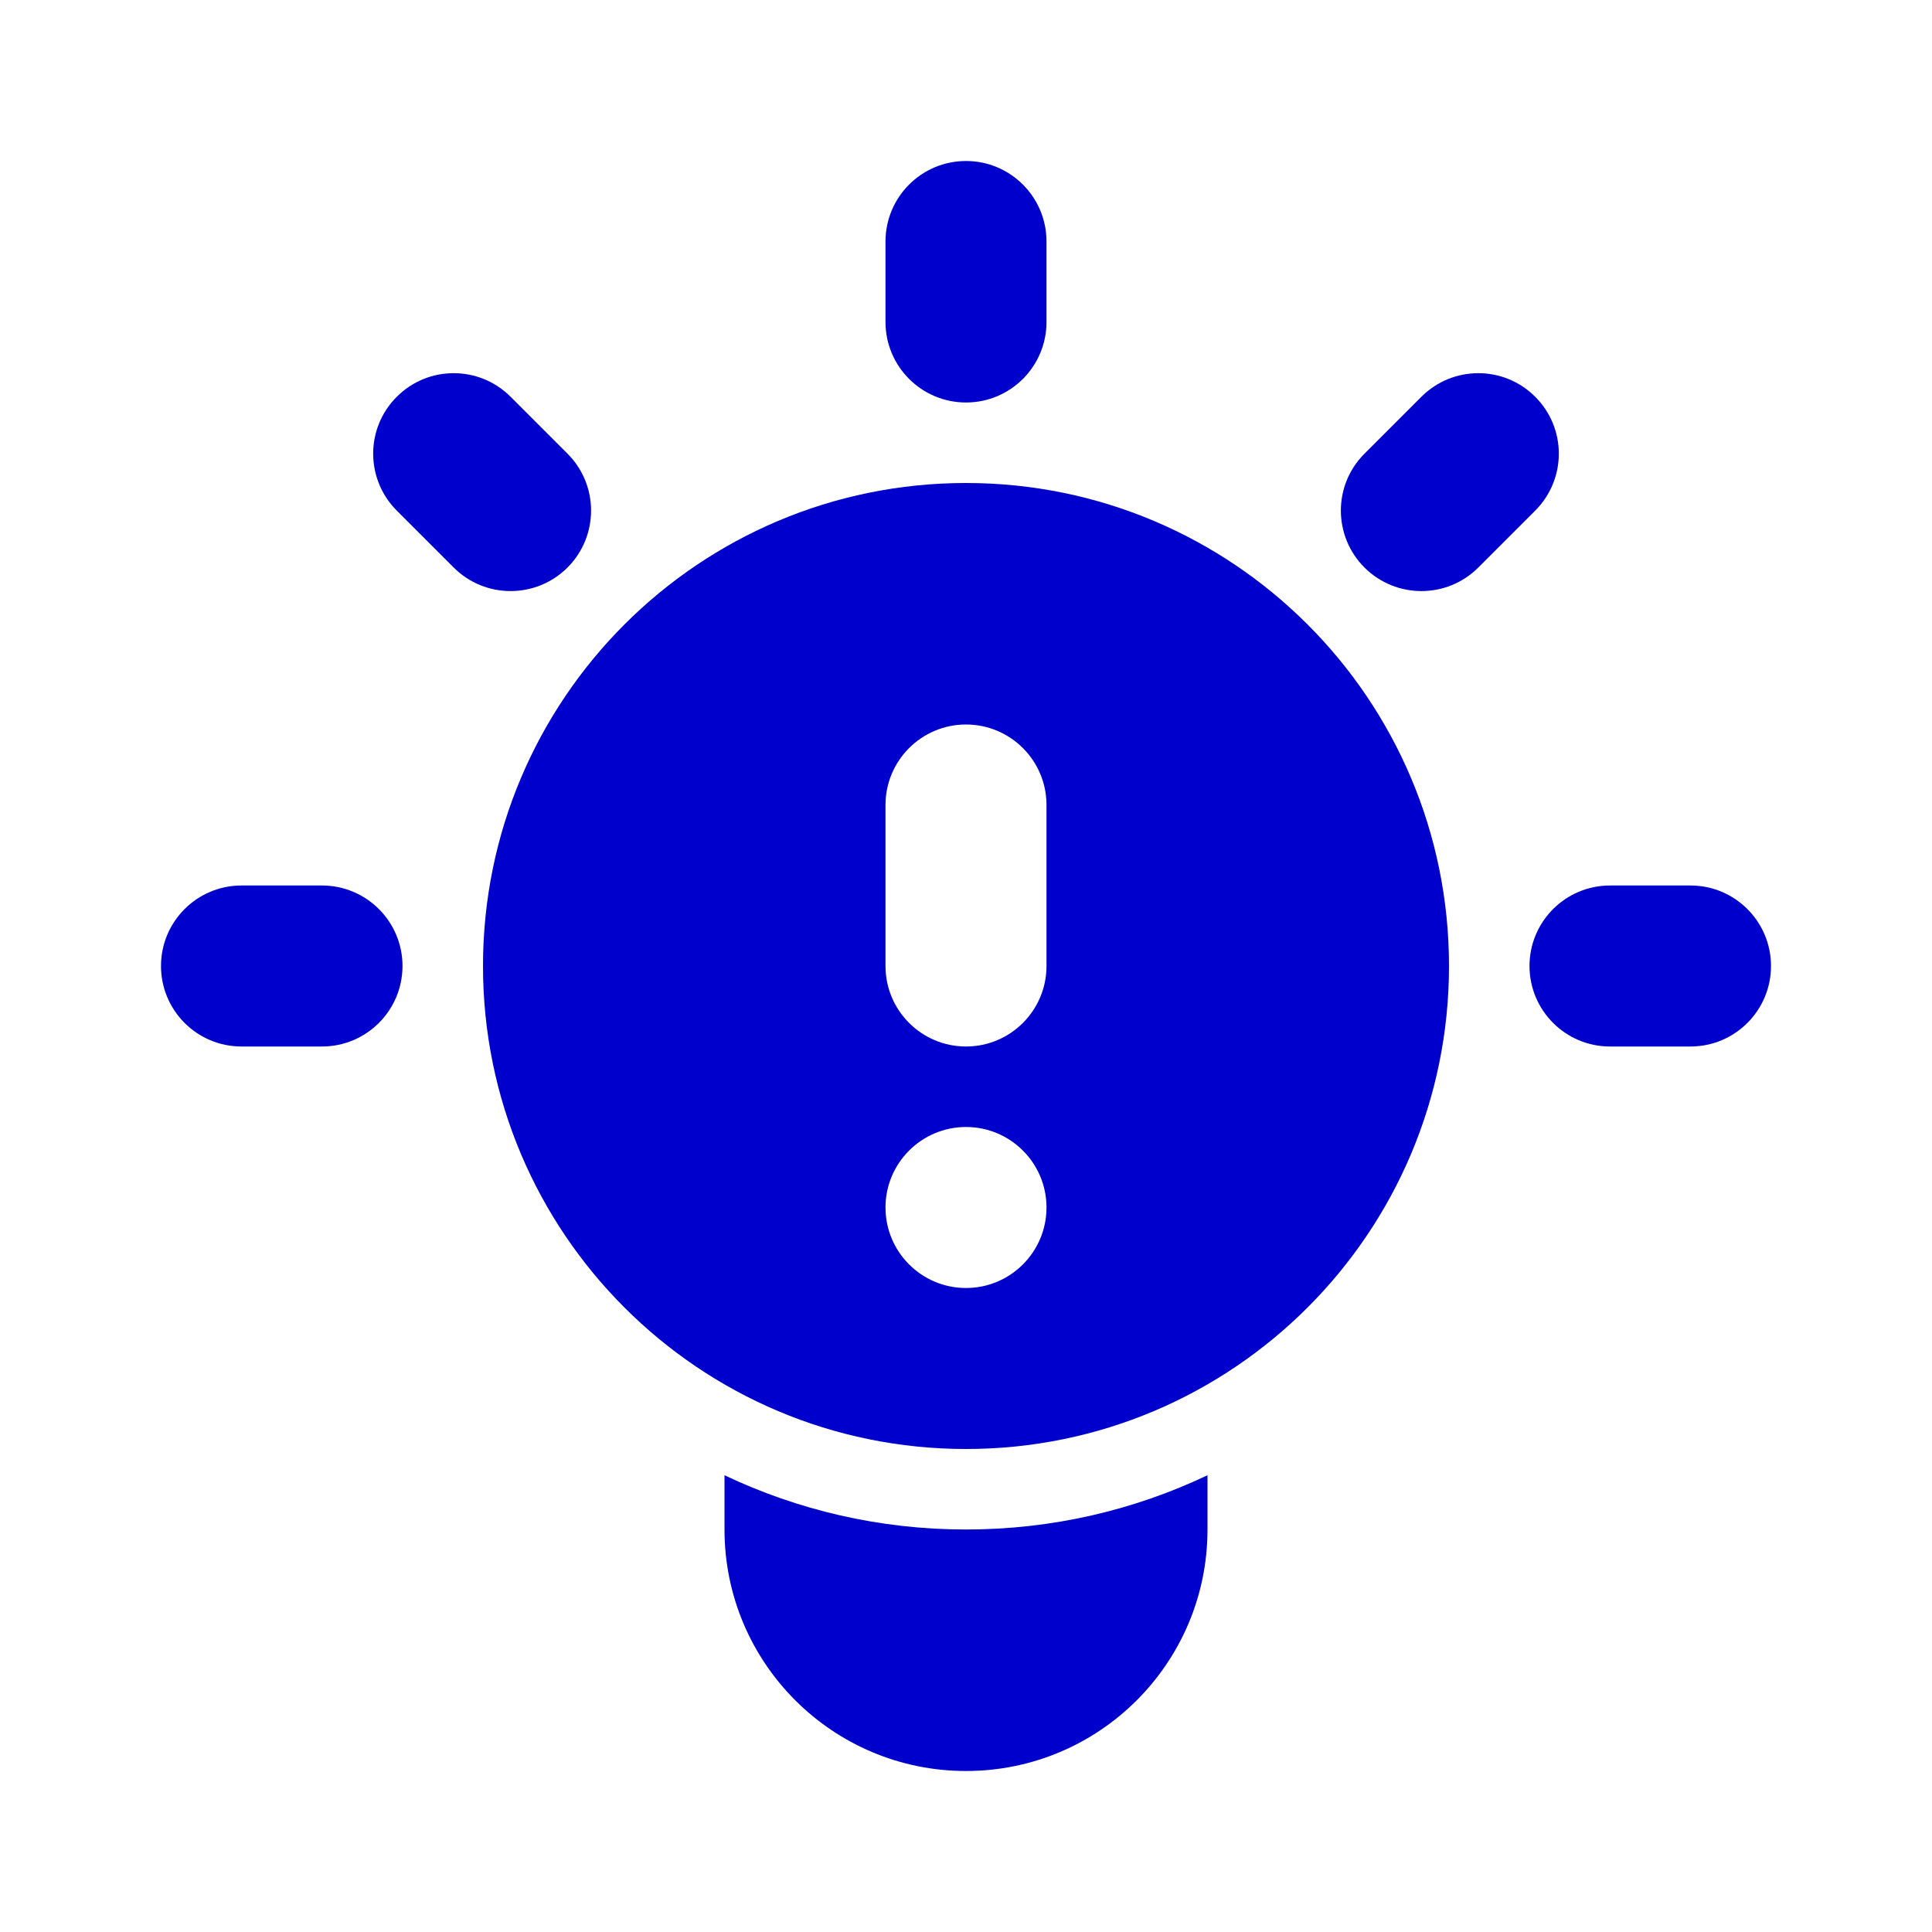 <svg width="24" height="24" viewBox="0 0 24 24" fill="none" xmlns="http://www.w3.org/2000/svg">
<path d="M12 2C12.552 2 13 2.448 13 3V4C13 4.552 12.552 5 12 5C11.448 5 11 4.552 11 4V3C11 2.448 11.448 2 12 2Z" fill="#0000CC"/>
<path d="M12 19C10.926 19 9.909 18.758 9 18.326V19C9 20.657 10.343 22 12 22C13.657 22 15 20.657 15 19V18.326C14.091 18.758 13.074 19 12 19Z" fill="#0000CC"/>
<path d="M4 11C4.552 11 5 11.448 5 12C5 12.552 4.552 13 4 13H3C2.448 13 2 12.552 2 12C2 11.448 2.448 11 3 11H4Z" fill="#0000CC"/>
<path d="M4.929 4.929C5.319 4.538 5.952 4.538 6.343 4.929L7.05 5.636C7.44 6.026 7.44 6.659 7.05 7.05C6.659 7.44 6.026 7.44 5.636 7.05L4.929 6.343C4.538 5.952 4.538 5.319 4.929 4.929Z" fill="#0000CC"/>
<path d="M19.071 4.929C19.462 5.319 19.462 5.952 19.071 6.343L18.364 7.05C17.974 7.44 17.341 7.44 16.95 7.05C16.559 6.659 16.559 6.026 16.95 5.636L17.657 4.929C18.048 4.538 18.681 4.538 19.071 4.929Z" fill="#0000CC"/>
<path d="M19 12C19 11.448 19.448 11 20 11H21C21.552 11 22 11.448 22 12C22 12.552 21.552 13 21 13H20C19.448 13 19 12.552 19 12Z" fill="#0000CC"/>
<path fill-rule="evenodd" clip-rule="evenodd" d="M6 12C6 8.686 8.686 6 12 6C15.314 6 18 8.686 18 12C18 15.314 15.314 18 12 18C8.686 18 6 15.314 6 12ZM12 9C11.448 9 11 9.448 11 10V12C11 12.552 11.448 13 12 13C12.552 13 13 12.552 13 12V10C13 9.448 12.552 9 12 9ZM12 16C12.552 16 13 15.552 13 15C13 14.448 12.552 14 12 14C11.448 14 11 14.448 11 15C11 15.552 11.448 16 12 16Z" fill="#0000CC"/>
</svg>
